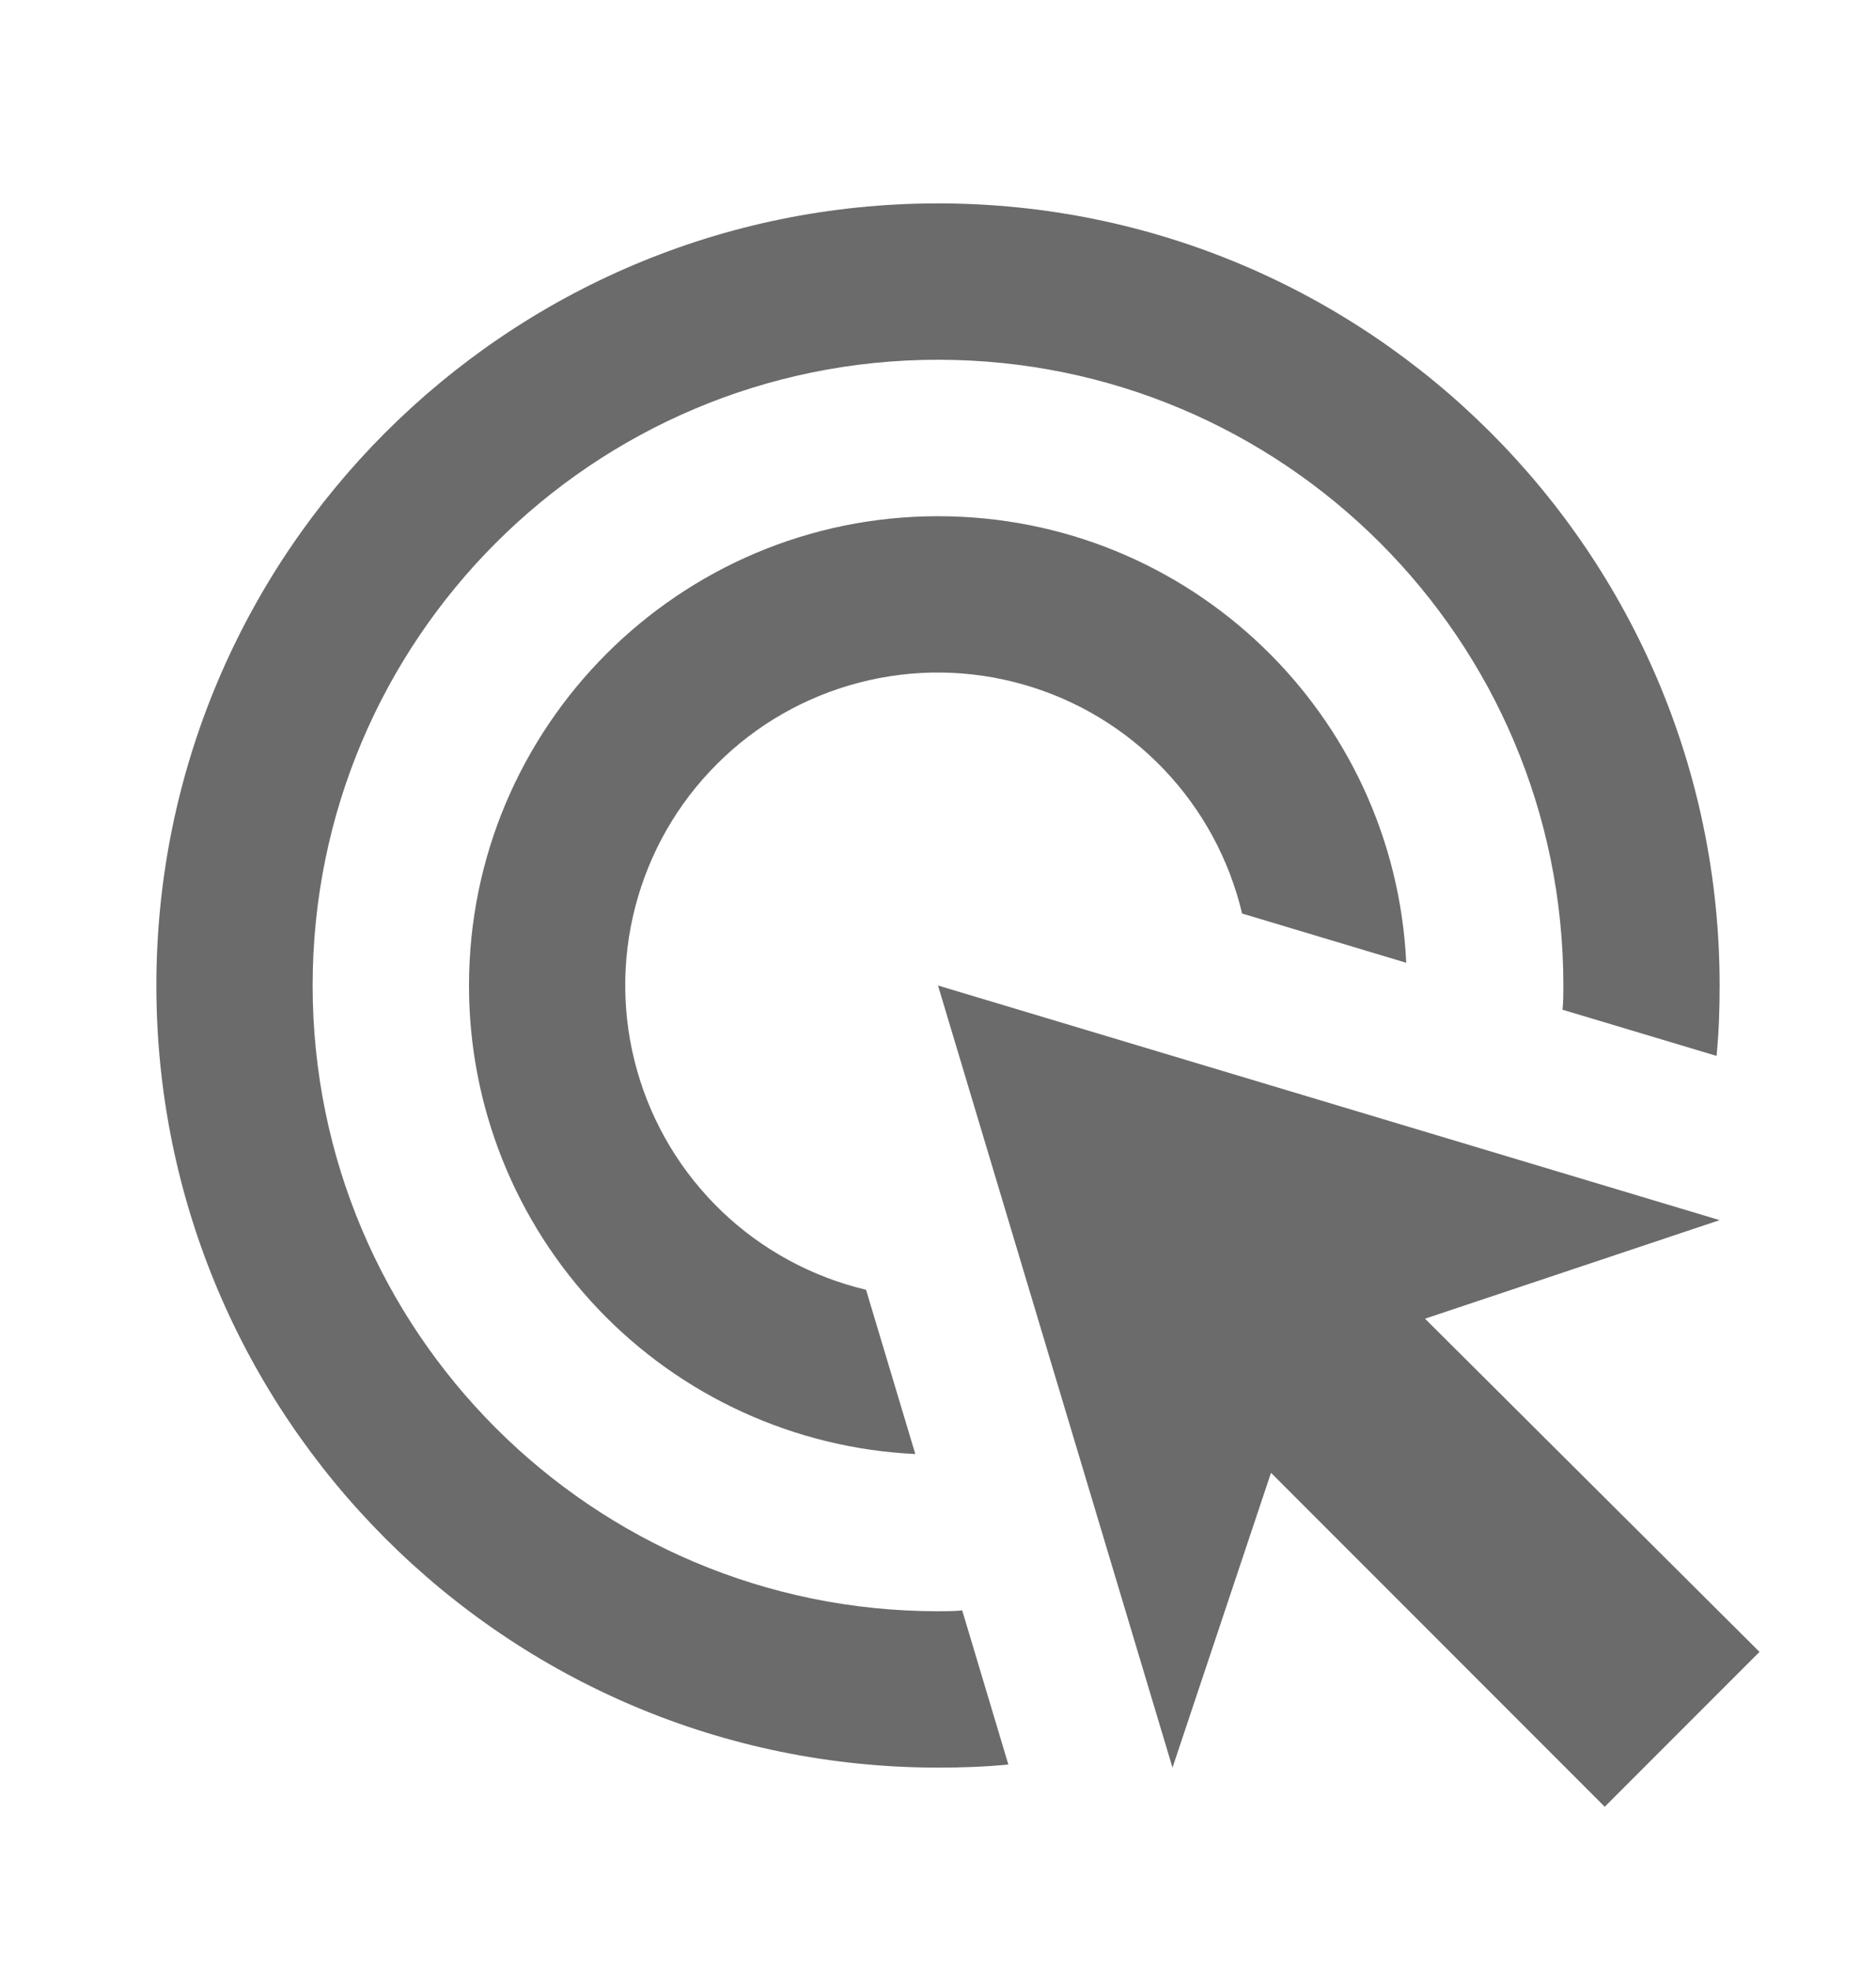 <svg width="20" height="21" viewBox="0 0 20 21" fill="none" xmlns="http://www.w3.org/2000/svg">
<path d="M9.758 15.492C8.476 15.431 7.265 14.879 6.379 13.949C5.493 13.019 4.999 11.784 5 10.5C5 7.742 7.242 5.5 10 5.5C12.683 5.5 14.867 7.608 14.992 10.258L13.242 9.733C13.105 9.156 12.817 8.625 12.407 8.196C11.997 7.767 11.48 7.455 10.909 7.293C10.338 7.13 9.734 7.123 9.16 7.273C8.585 7.422 8.061 7.722 7.642 8.142C7.222 8.561 6.922 9.086 6.773 9.66C6.623 10.234 6.63 10.838 6.793 11.409C6.955 11.98 7.267 12.497 7.696 12.907C8.125 13.317 8.656 13.605 9.233 13.742L9.758 15.492ZM18.333 10.5C18.333 10.75 18.325 11 18.3 11.25L16.658 10.758C16.667 10.675 16.667 10.583 16.667 10.5C16.667 6.817 13.683 3.833 10 3.833C6.317 3.833 3.333 6.817 3.333 10.5C3.333 14.183 6.317 17.167 10 17.167C10.083 17.167 10.175 17.167 10.258 17.158L10.75 18.8C10.5 18.825 10.25 18.833 10 18.833C5.4 18.833 1.667 15.1 1.667 10.5C1.667 5.9 5.4 2.167 10 2.167C14.6 2.167 18.333 5.9 18.333 10.5ZM15.192 14.05L18.333 13L10 10.5L12.5 18.833L13.55 15.692L17.108 19.25L18.758 17.6L15.192 14.05Z" fill="#6A6B6A"/>
</svg>
